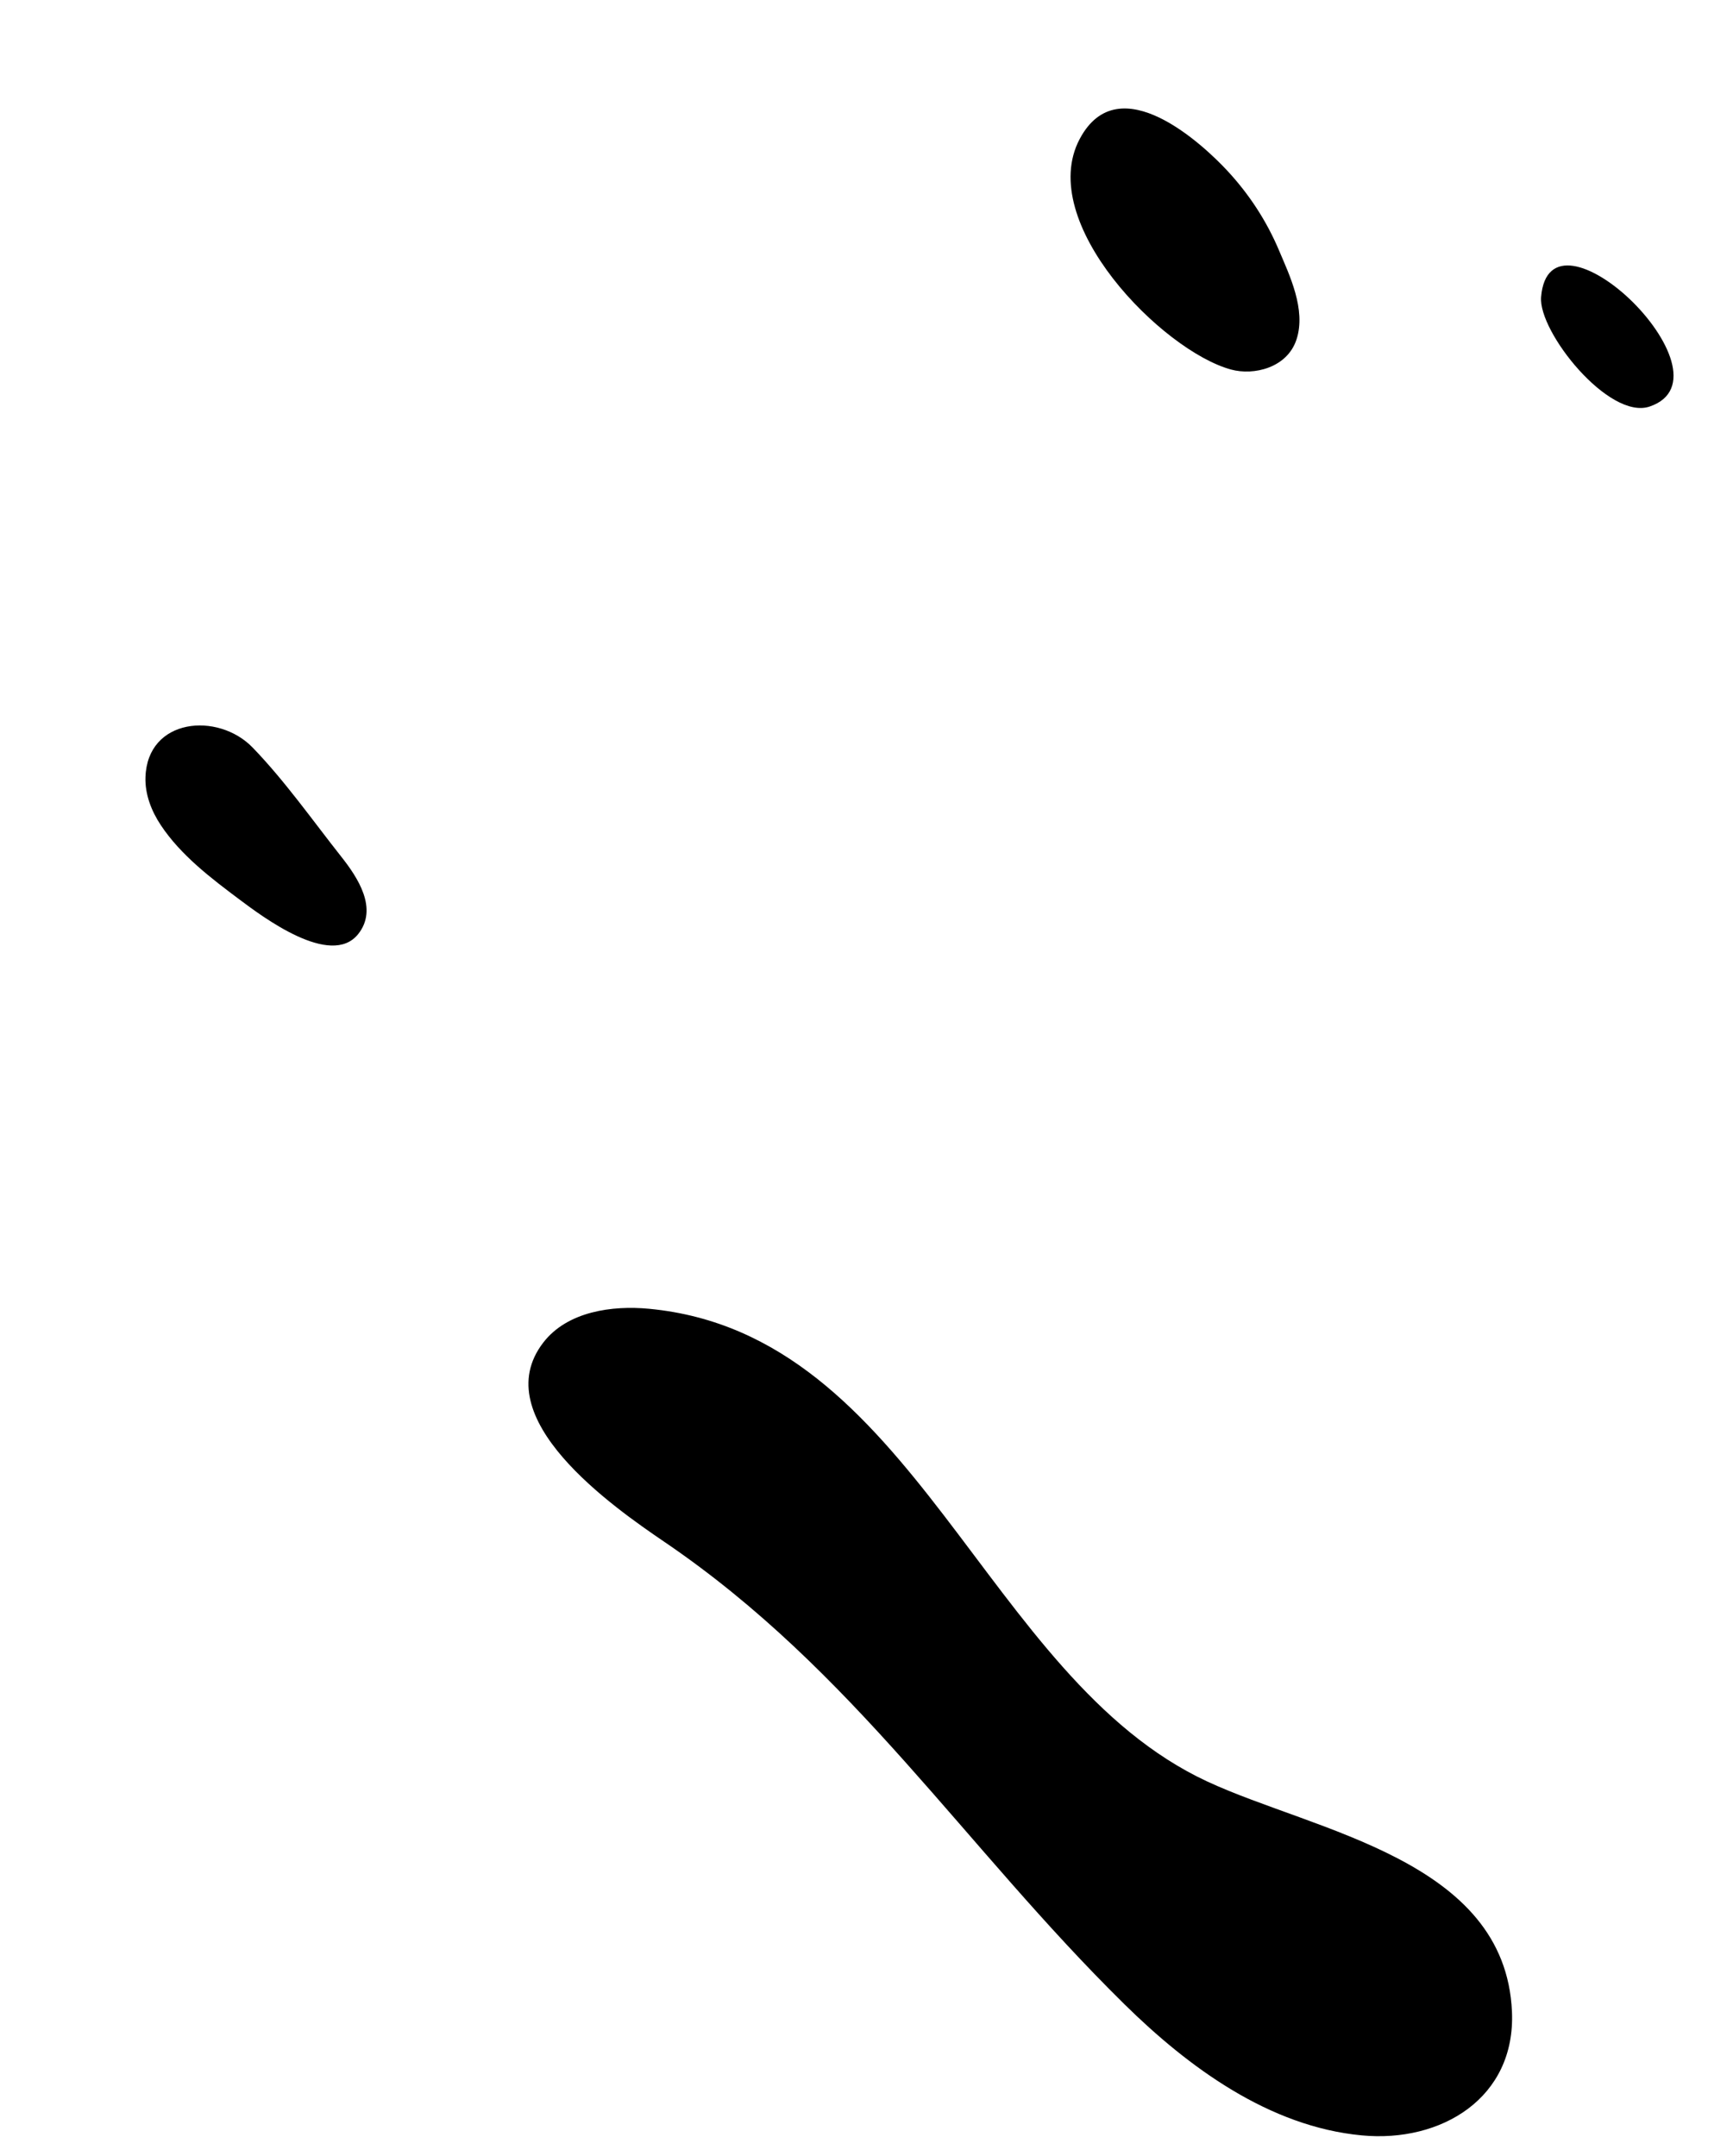 <svg width="262" height="326" viewBox="0 0 262 326" fill="none" xmlns="http://www.w3.org/2000/svg">
<path d="M228.581 304.182C227.56 281.198 198.811 276.977 182.506 269.395C148.711 253.668 138.34 201.732 98.137 197.917C92.58 197.385 85.778 198.293 82.13 203.031C73.365 214.42 92.635 227.858 100.536 233.226C129.185 252.732 145.696 279.156 169.981 303.072C179.677 312.621 191.885 321.598 205.874 322.914C217.874 324.057 229.164 317.27 228.581 304.182Z" fill="black"/>
<path d="M51.583 129.535C47.243 124.04 43.061 118.078 38.193 113.045C32.96 107.636 22.288 108.57 21.993 117.521C21.904 120.096 22.883 122.632 24.306 124.772C27.324 129.33 31.927 132.821 36.253 136.061C39.674 138.618 50.012 146.425 54.146 141.258C57.228 137.4 54.054 132.658 51.583 129.535Z" fill="black"/>
<path d="M246.46 45.304C240.861 39.954 233.623 37.2 232.987 44.921C232.555 50.182 243.24 63.573 249.403 61.476C256.26 59.142 252.241 50.843 246.46 45.304Z" fill="black"/>
<path d="M185.459 25.72C182.211 22.236 169.204 9.746 163.231 21.019C156.546 33.653 175.736 53.047 186.101 55.879C189.573 56.828 194.606 55.621 196.011 51.333C197.497 46.799 194.899 41.511 193.392 37.927C191.486 33.386 188.798 29.291 185.459 25.72Z" fill="black"/>
</svg>

